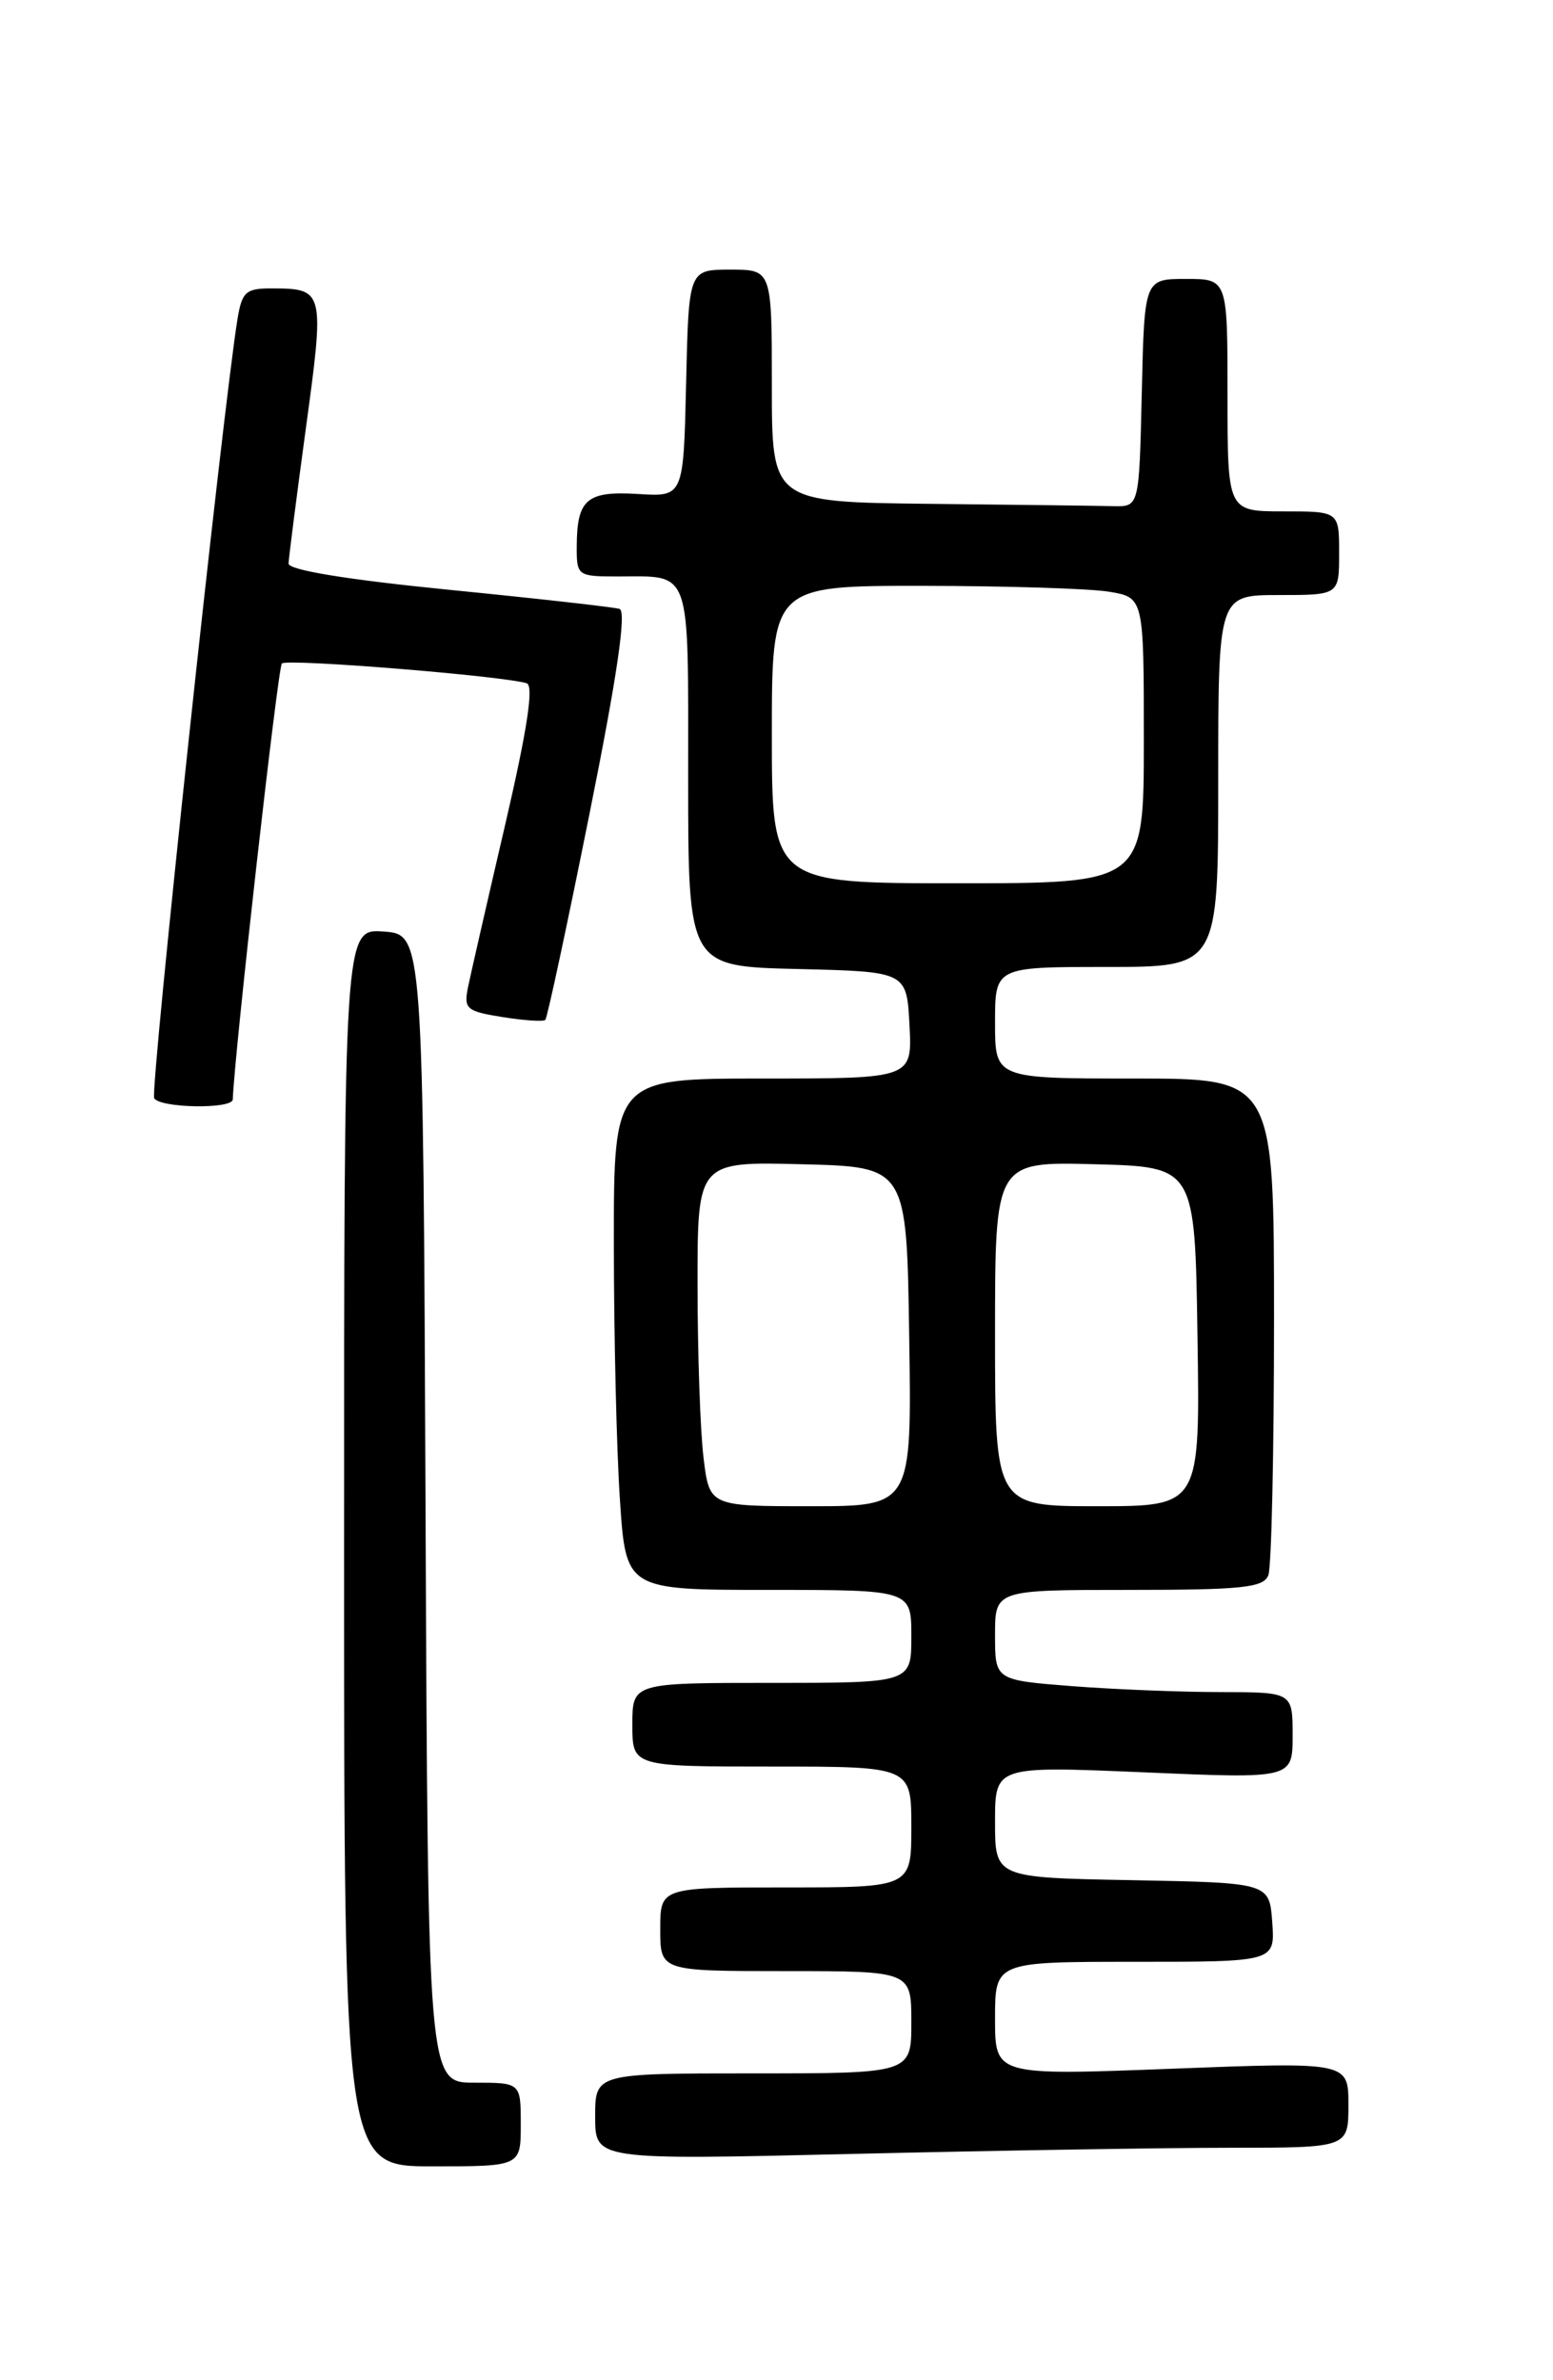 <?xml version="1.0" encoding="UTF-8" standalone="no"?>
<!DOCTYPE svg PUBLIC "-//W3C//DTD SVG 1.1//EN" "http://www.w3.org/Graphics/SVG/1.1/DTD/svg11.dtd" >
<svg xmlns="http://www.w3.org/2000/svg" xmlns:xlink="http://www.w3.org/1999/xlink" version="1.1" viewBox="0 0 167 256">
 <g >
 <path fill="currentColor"
d=" M 56.00 228.50 C 56.00 224.00 56.00 224.00 51.01 224.00 C 46.02 224.00 46.02 224.00 45.76 162.25 C 45.50 100.50 45.50 100.50 41.25 100.19 C 37.00 99.89 37.00 99.89 37.00 166.44 C 37.00 233.00 37.00 233.00 46.50 233.00 C 56.00 233.00 56.00 233.00 56.00 228.50 Z  M 132.25 231.00 C 145.00 231.00 145.00 231.00 145.00 226.38 C 145.00 221.77 145.00 221.77 126.00 222.50 C 107.00 223.23 107.00 223.23 107.00 217.12 C 107.00 211.00 107.00 211.00 122.06 211.00 C 137.11 211.00 137.11 211.00 136.81 206.75 C 136.50 202.50 136.50 202.50 121.75 202.22 C 107.00 201.95 107.00 201.95 107.00 195.94 C 107.00 189.94 107.00 189.94 123.00 190.62 C 139.00 191.31 139.00 191.31 139.00 186.65 C 139.00 182.00 139.00 182.00 131.25 181.99 C 126.99 181.99 119.79 181.70 115.25 181.35 C 107.00 180.70 107.00 180.70 107.00 175.85 C 107.00 171.00 107.00 171.00 121.39 171.00 C 133.60 171.00 135.88 170.76 136.39 169.42 C 136.73 168.55 137.00 156.17 137.00 141.92 C 137.00 116.00 137.00 116.00 122.00 116.00 C 107.00 116.00 107.00 116.00 107.00 110.00 C 107.00 104.00 107.00 104.00 119.00 104.00 C 131.00 104.00 131.00 104.00 131.00 84.00 C 131.00 64.00 131.00 64.00 137.50 64.00 C 144.00 64.00 144.00 64.00 144.00 59.50 C 144.00 55.00 144.00 55.00 138.00 55.00 C 132.00 55.00 132.00 55.00 132.00 42.50 C 132.00 30.00 132.00 30.00 127.53 30.00 C 123.06 30.00 123.06 30.00 122.78 42.25 C 122.50 54.50 122.50 54.50 119.75 54.44 C 118.24 54.40 109.35 54.29 100.00 54.19 C 83.00 54.00 83.00 54.00 83.00 41.50 C 83.00 29.00 83.00 29.00 78.53 29.00 C 74.06 29.00 74.06 29.00 73.78 41.22 C 73.50 53.44 73.50 53.44 68.61 53.13 C 63.10 52.79 62.04 53.70 62.02 58.75 C 62.00 61.93 62.10 62.00 66.42 62.00 C 74.43 62.00 74.00 60.78 74.00 83.58 C 74.00 103.94 74.00 103.94 85.75 104.22 C 97.50 104.50 97.50 104.50 97.80 110.25 C 98.10 116.00 98.10 116.00 82.05 116.00 C 66.00 116.00 66.00 116.00 66.01 133.75 C 66.01 143.51 66.30 155.89 66.66 161.25 C 67.30 171.00 67.30 171.00 82.65 171.00 C 98.00 171.00 98.00 171.00 98.00 176.00 C 98.00 181.00 98.00 181.00 83.00 181.00 C 68.00 181.00 68.00 181.00 68.00 185.50 C 68.00 190.00 68.00 190.00 83.00 190.00 C 98.00 190.00 98.00 190.00 98.00 196.50 C 98.00 203.00 98.00 203.00 84.50 203.00 C 71.00 203.00 71.00 203.00 71.00 207.50 C 71.00 212.00 71.00 212.00 84.50 212.00 C 98.00 212.00 98.00 212.00 98.00 217.50 C 98.00 223.00 98.00 223.00 81.00 223.00 C 64.00 223.00 64.00 223.00 64.00 227.66 C 64.00 232.32 64.00 232.32 91.75 231.66 C 107.01 231.30 125.24 231.00 132.25 231.00 Z  M 25.03 118.25 C 25.23 113.08 29.88 71.78 30.31 71.36 C 30.85 70.81 54.16 72.70 56.64 73.49 C 57.42 73.74 56.70 78.47 54.33 88.67 C 52.43 96.83 50.64 104.67 50.34 106.11 C 49.85 108.52 50.12 108.76 54.04 109.39 C 56.36 109.76 58.44 109.90 58.64 109.69 C 58.85 109.49 60.98 99.54 63.38 87.58 C 66.37 72.72 67.39 65.73 66.62 65.49 C 66.01 65.30 57.74 64.37 48.25 63.43 C 37.29 62.34 31.01 61.31 31.03 60.61 C 31.05 60.00 31.89 53.42 32.90 46.00 C 34.91 31.28 34.86 31.04 29.30 31.02 C 26.45 31.00 26.03 31.37 25.55 34.25 C 24.01 43.56 16.11 117.37 16.58 118.12 C 17.24 119.19 24.99 119.31 25.03 118.25 Z  M 75.65 156.75 C 75.30 153.86 75.01 145.52 75.01 138.22 C 75.00 124.93 75.00 124.93 86.25 125.22 C 97.50 125.50 97.50 125.50 97.77 143.75 C 98.05 162.00 98.05 162.00 87.16 162.00 C 76.28 162.00 76.28 162.00 75.65 156.75 Z  M 107.00 143.47 C 107.00 124.93 107.00 124.93 117.75 125.22 C 128.50 125.50 128.50 125.50 128.77 143.75 C 129.05 162.00 129.05 162.00 118.02 162.00 C 107.00 162.00 107.00 162.00 107.00 143.47 Z  M 83.00 79.00 C 83.00 63.00 83.00 63.00 99.25 63.01 C 108.19 63.02 117.19 63.30 119.25 63.64 C 123.00 64.26 123.00 64.26 123.00 79.63 C 123.00 95.00 123.00 95.00 103.00 95.00 C 83.00 95.00 83.00 95.00 83.00 79.00 Z "/>
</g>
</svg>